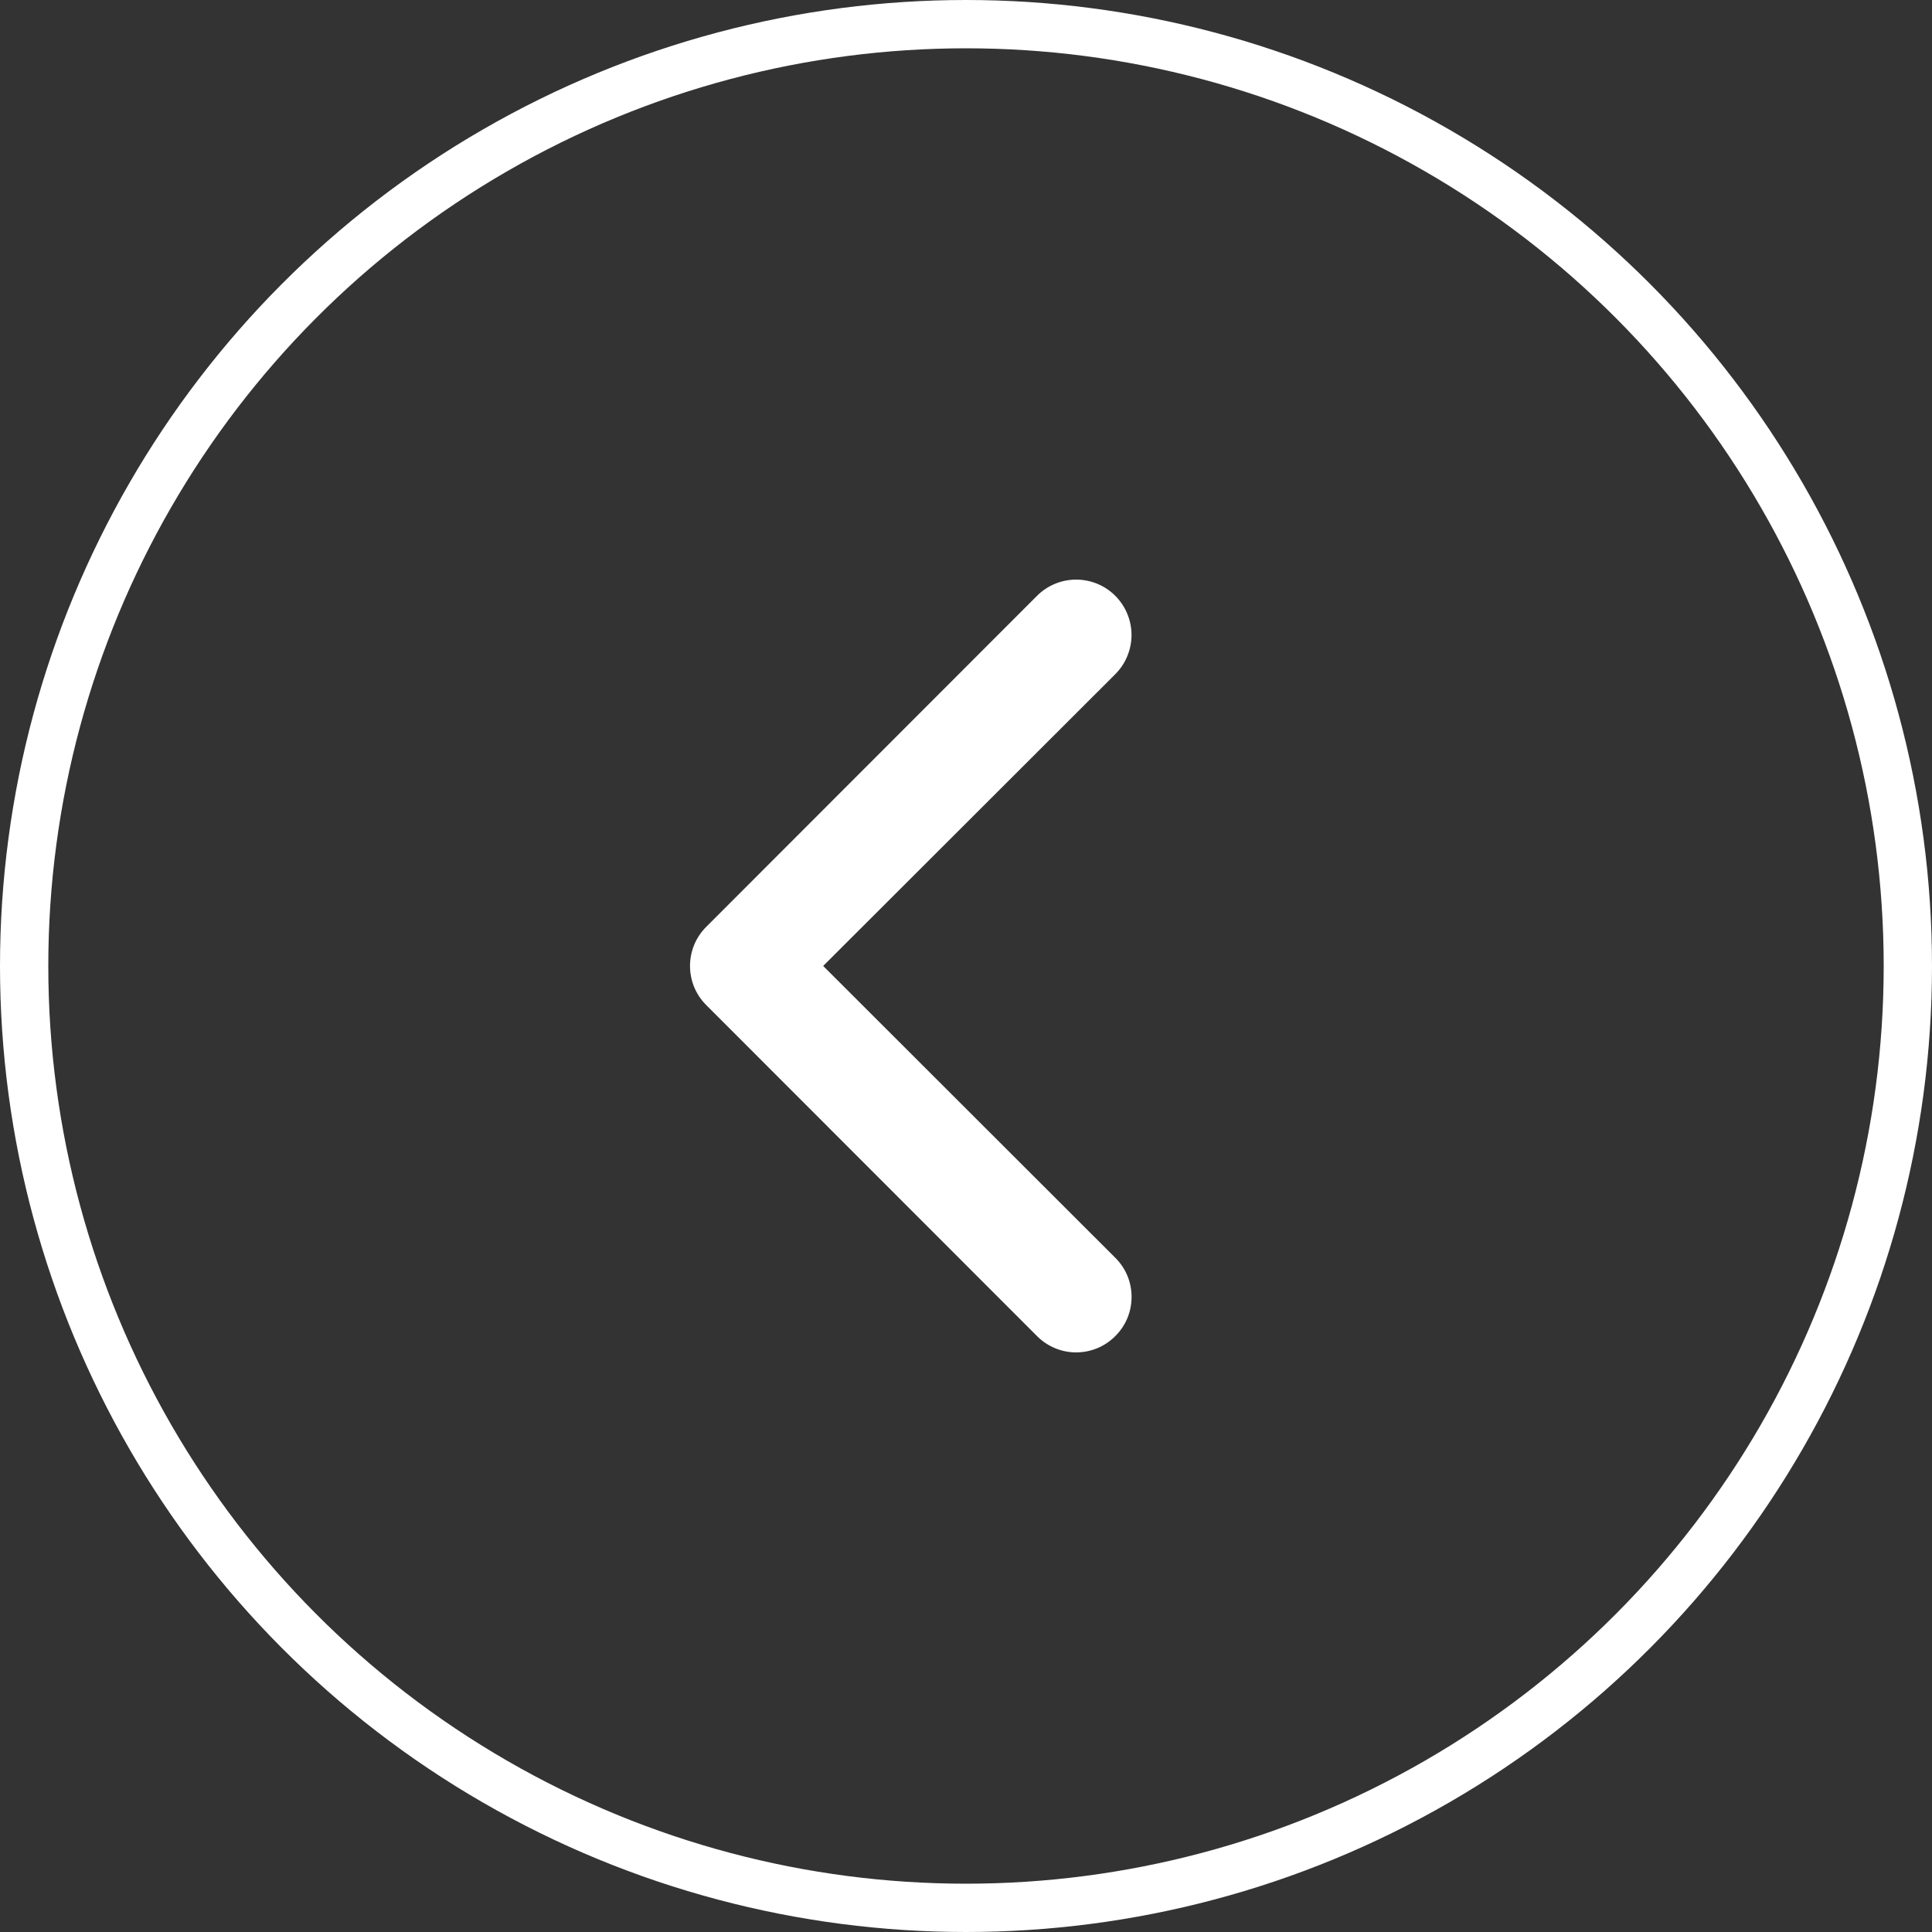 <svg width="40" height="40" viewBox="0 0 40 40" fill="none" xmlns="http://www.w3.org/2000/svg">
<rect x="0" y="0" width="40" height="40" fill="#333333" stroke="none"/>
<circle cx="20" cy="20" r="19.5" stroke="white"/>
<path d="M17.043 19.999L23.091 13.958C23.197 13.851 23.282 13.725 23.339 13.586C23.397 13.446 23.427 13.297 23.427 13.147C23.427 12.996 23.397 12.847 23.339 12.708C23.282 12.569 23.197 12.442 23.091 12.336C22.985 12.229 22.858 12.145 22.719 12.087C22.58 12.03 22.431 12 22.281 12C22.13 12 21.981 12.03 21.842 12.087C21.703 12.145 21.577 12.229 21.47 12.336L14.623 19.188C14.516 19.294 14.431 19.421 14.373 19.56C14.316 19.699 14.286 19.848 14.286 19.999C14.286 20.15 14.316 20.299 14.373 20.438C14.431 20.577 14.516 20.704 14.623 20.81L21.47 27.662C21.576 27.769 21.703 27.854 21.842 27.912C21.981 27.97 22.13 28 22.281 28C22.431 28 22.581 27.97 22.72 27.912C22.859 27.854 22.985 27.769 23.091 27.662C23.198 27.556 23.283 27.43 23.341 27.291C23.399 27.151 23.428 27.002 23.428 26.851C23.428 26.701 23.399 26.551 23.341 26.412C23.283 26.273 23.198 26.147 23.091 26.041L17.043 19.999Z" fill="white"/>
</svg>

